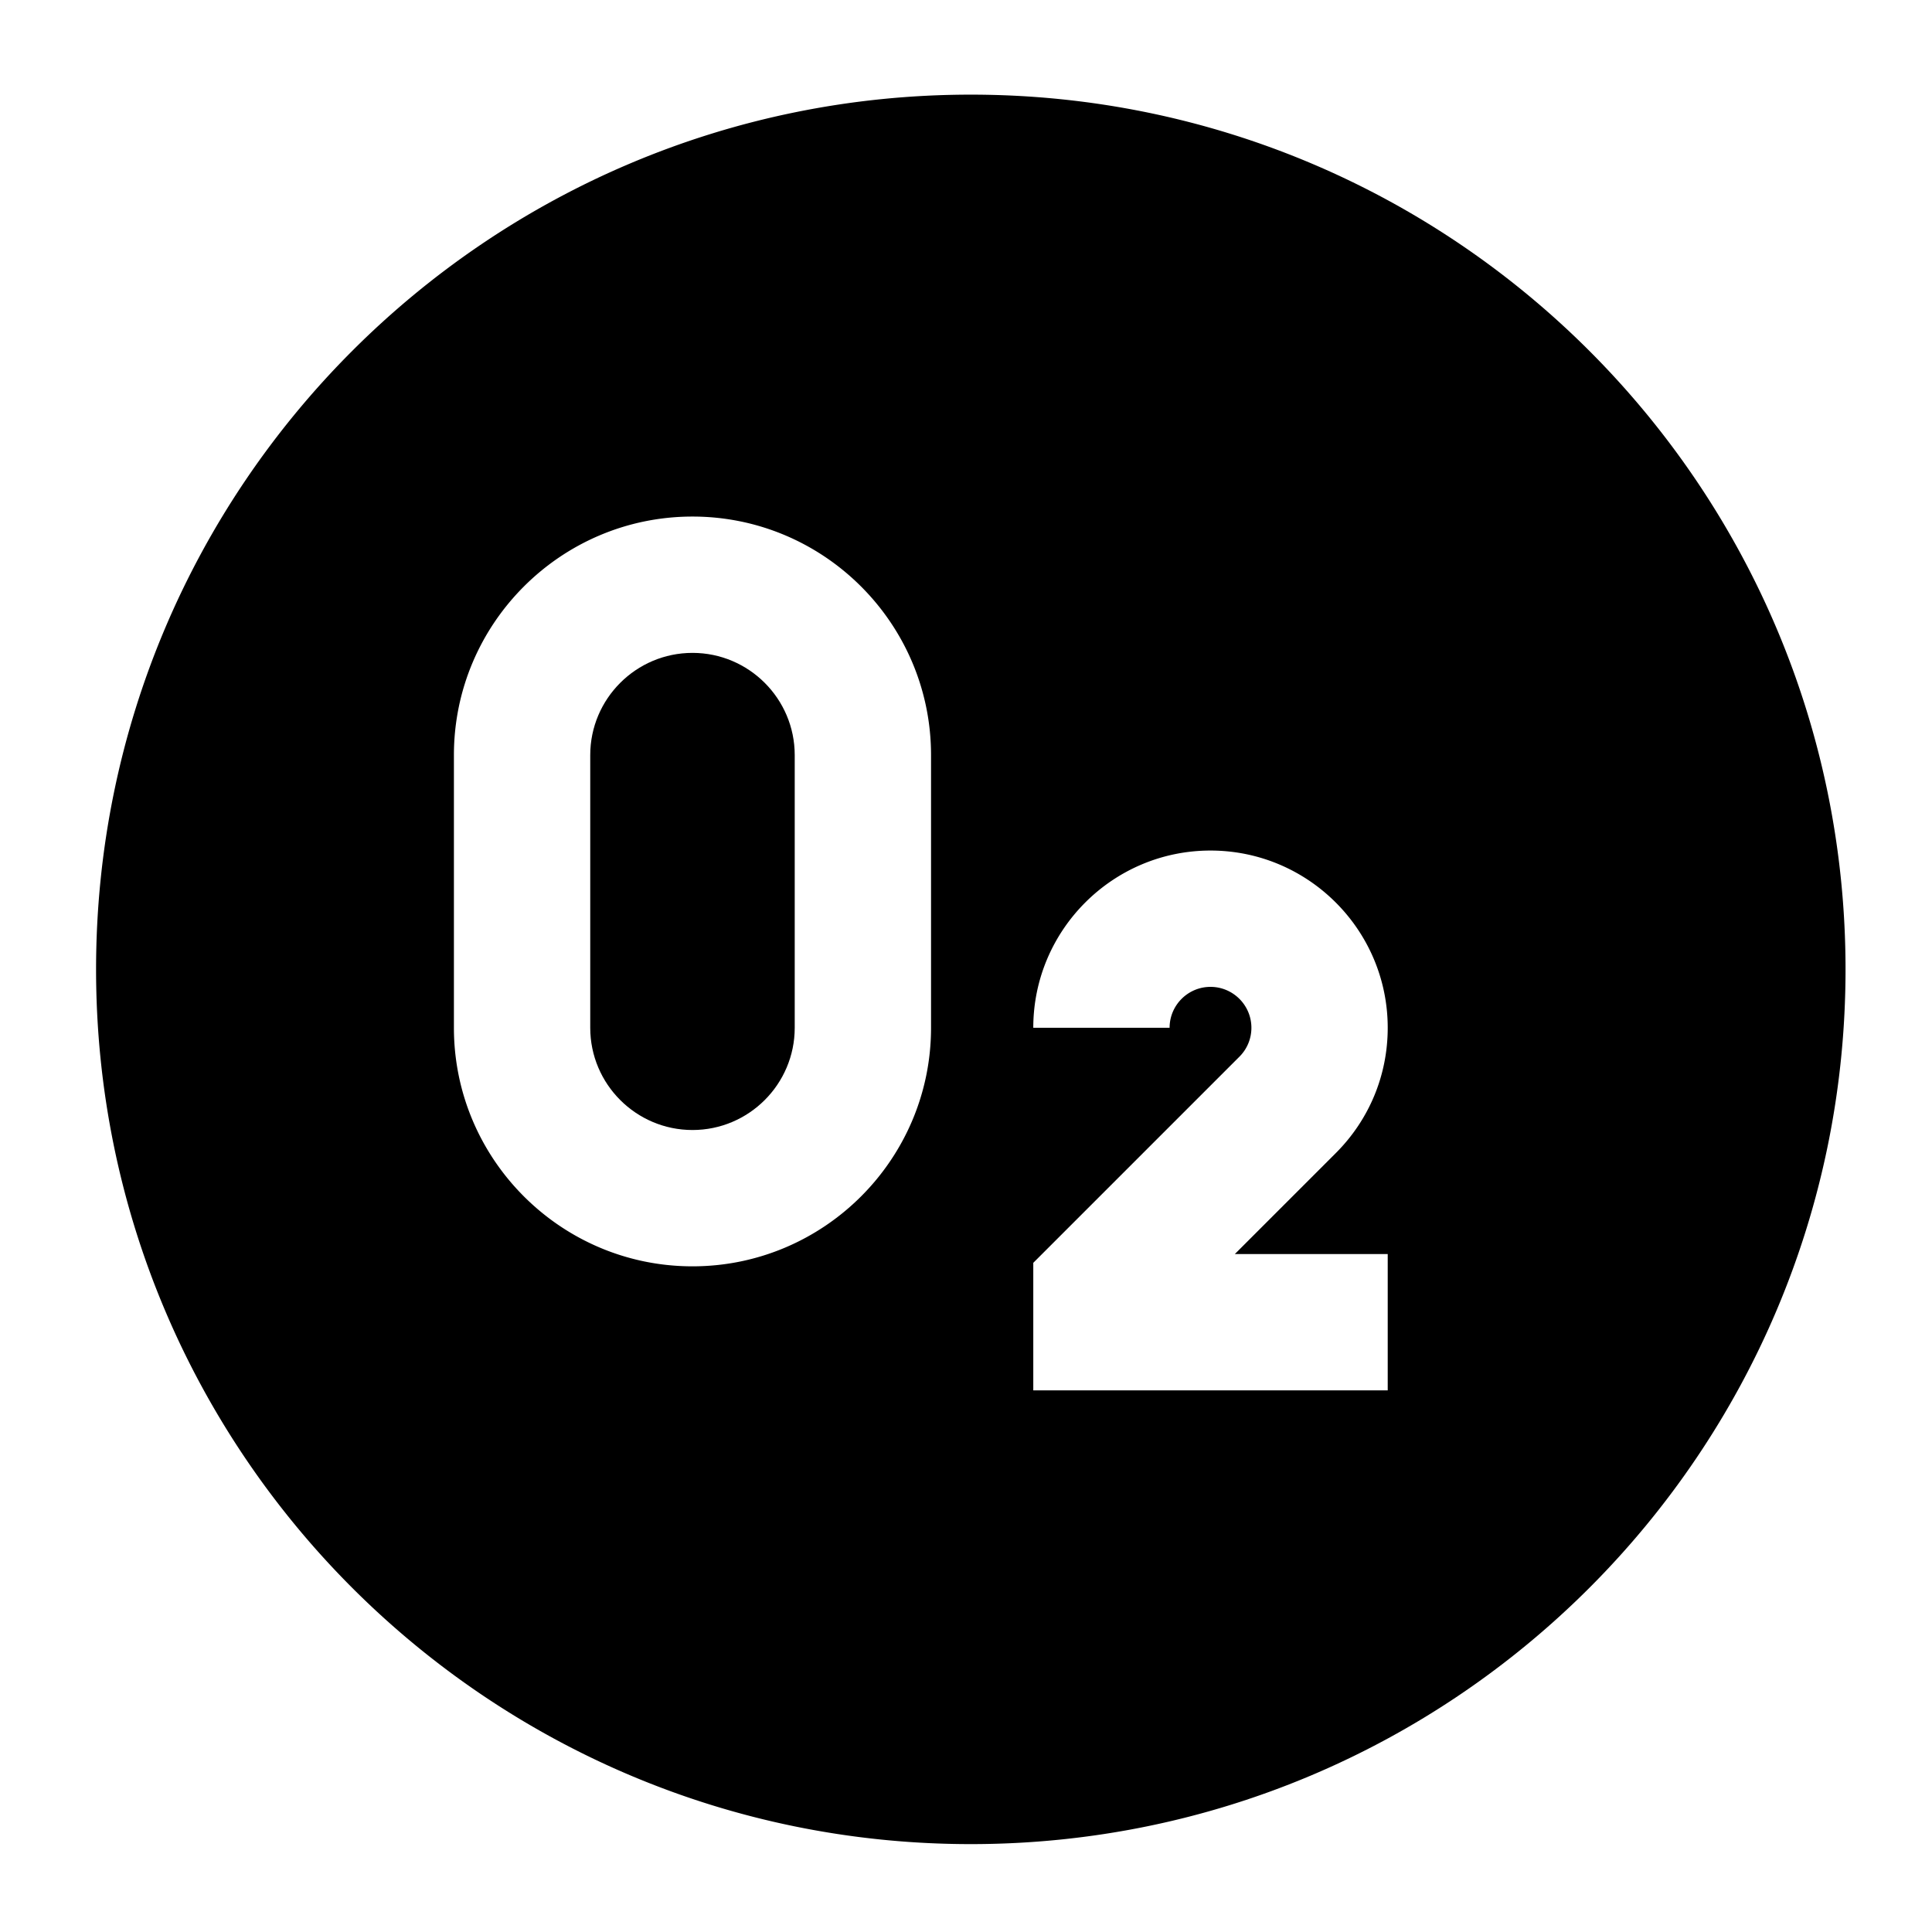 <?xml version="1.0" encoding="utf-8"?>
<svg viewBox="0 0 500 500" xmlns="http://www.w3.org/2000/svg">
  <g transform="matrix(1.176, 0, 0, 1.176, 24.863, -124.858)" style="">
    <path d="M192.5 127C86.185 127 0 213.185 0 319.5S86.185 512 192.5 512 385 425.815 385 319.5 298.815 127 192.5 127zm91.75 255.15v30h-78v-28.072l45.364-45.364a8.945 8.945 0 0 0 2.636-6.364c0-4.963-4.037-9-9-9s-9 4.037-9 9h-30c0-21.505 17.495-39 39-39s39 17.495 39 39c0 10.417-4.057 20.211-11.423 27.577l-22.224 22.224h33.647zm-100.5-49.8c0 28.948-23.552 52.5-52.5 52.5s-52.5-23.552-52.5-52.5v-60c0-28.948 23.552-52.5 52.5-52.5s52.5 23.552 52.5 52.5z" fill="#000000" data-original="#000000" class=""/>
    <path d="M131.25 249.85c-12.406 0-22.5 10.094-22.5 22.5v60c0 12.406 10.094 22.5 22.5 22.5s22.5-10.094 22.5-22.5v-60c0-12.407-10.094-22.5-22.5-22.5z" fill="#000000" data-original="#000000" class=""/>
  </g>
</svg>